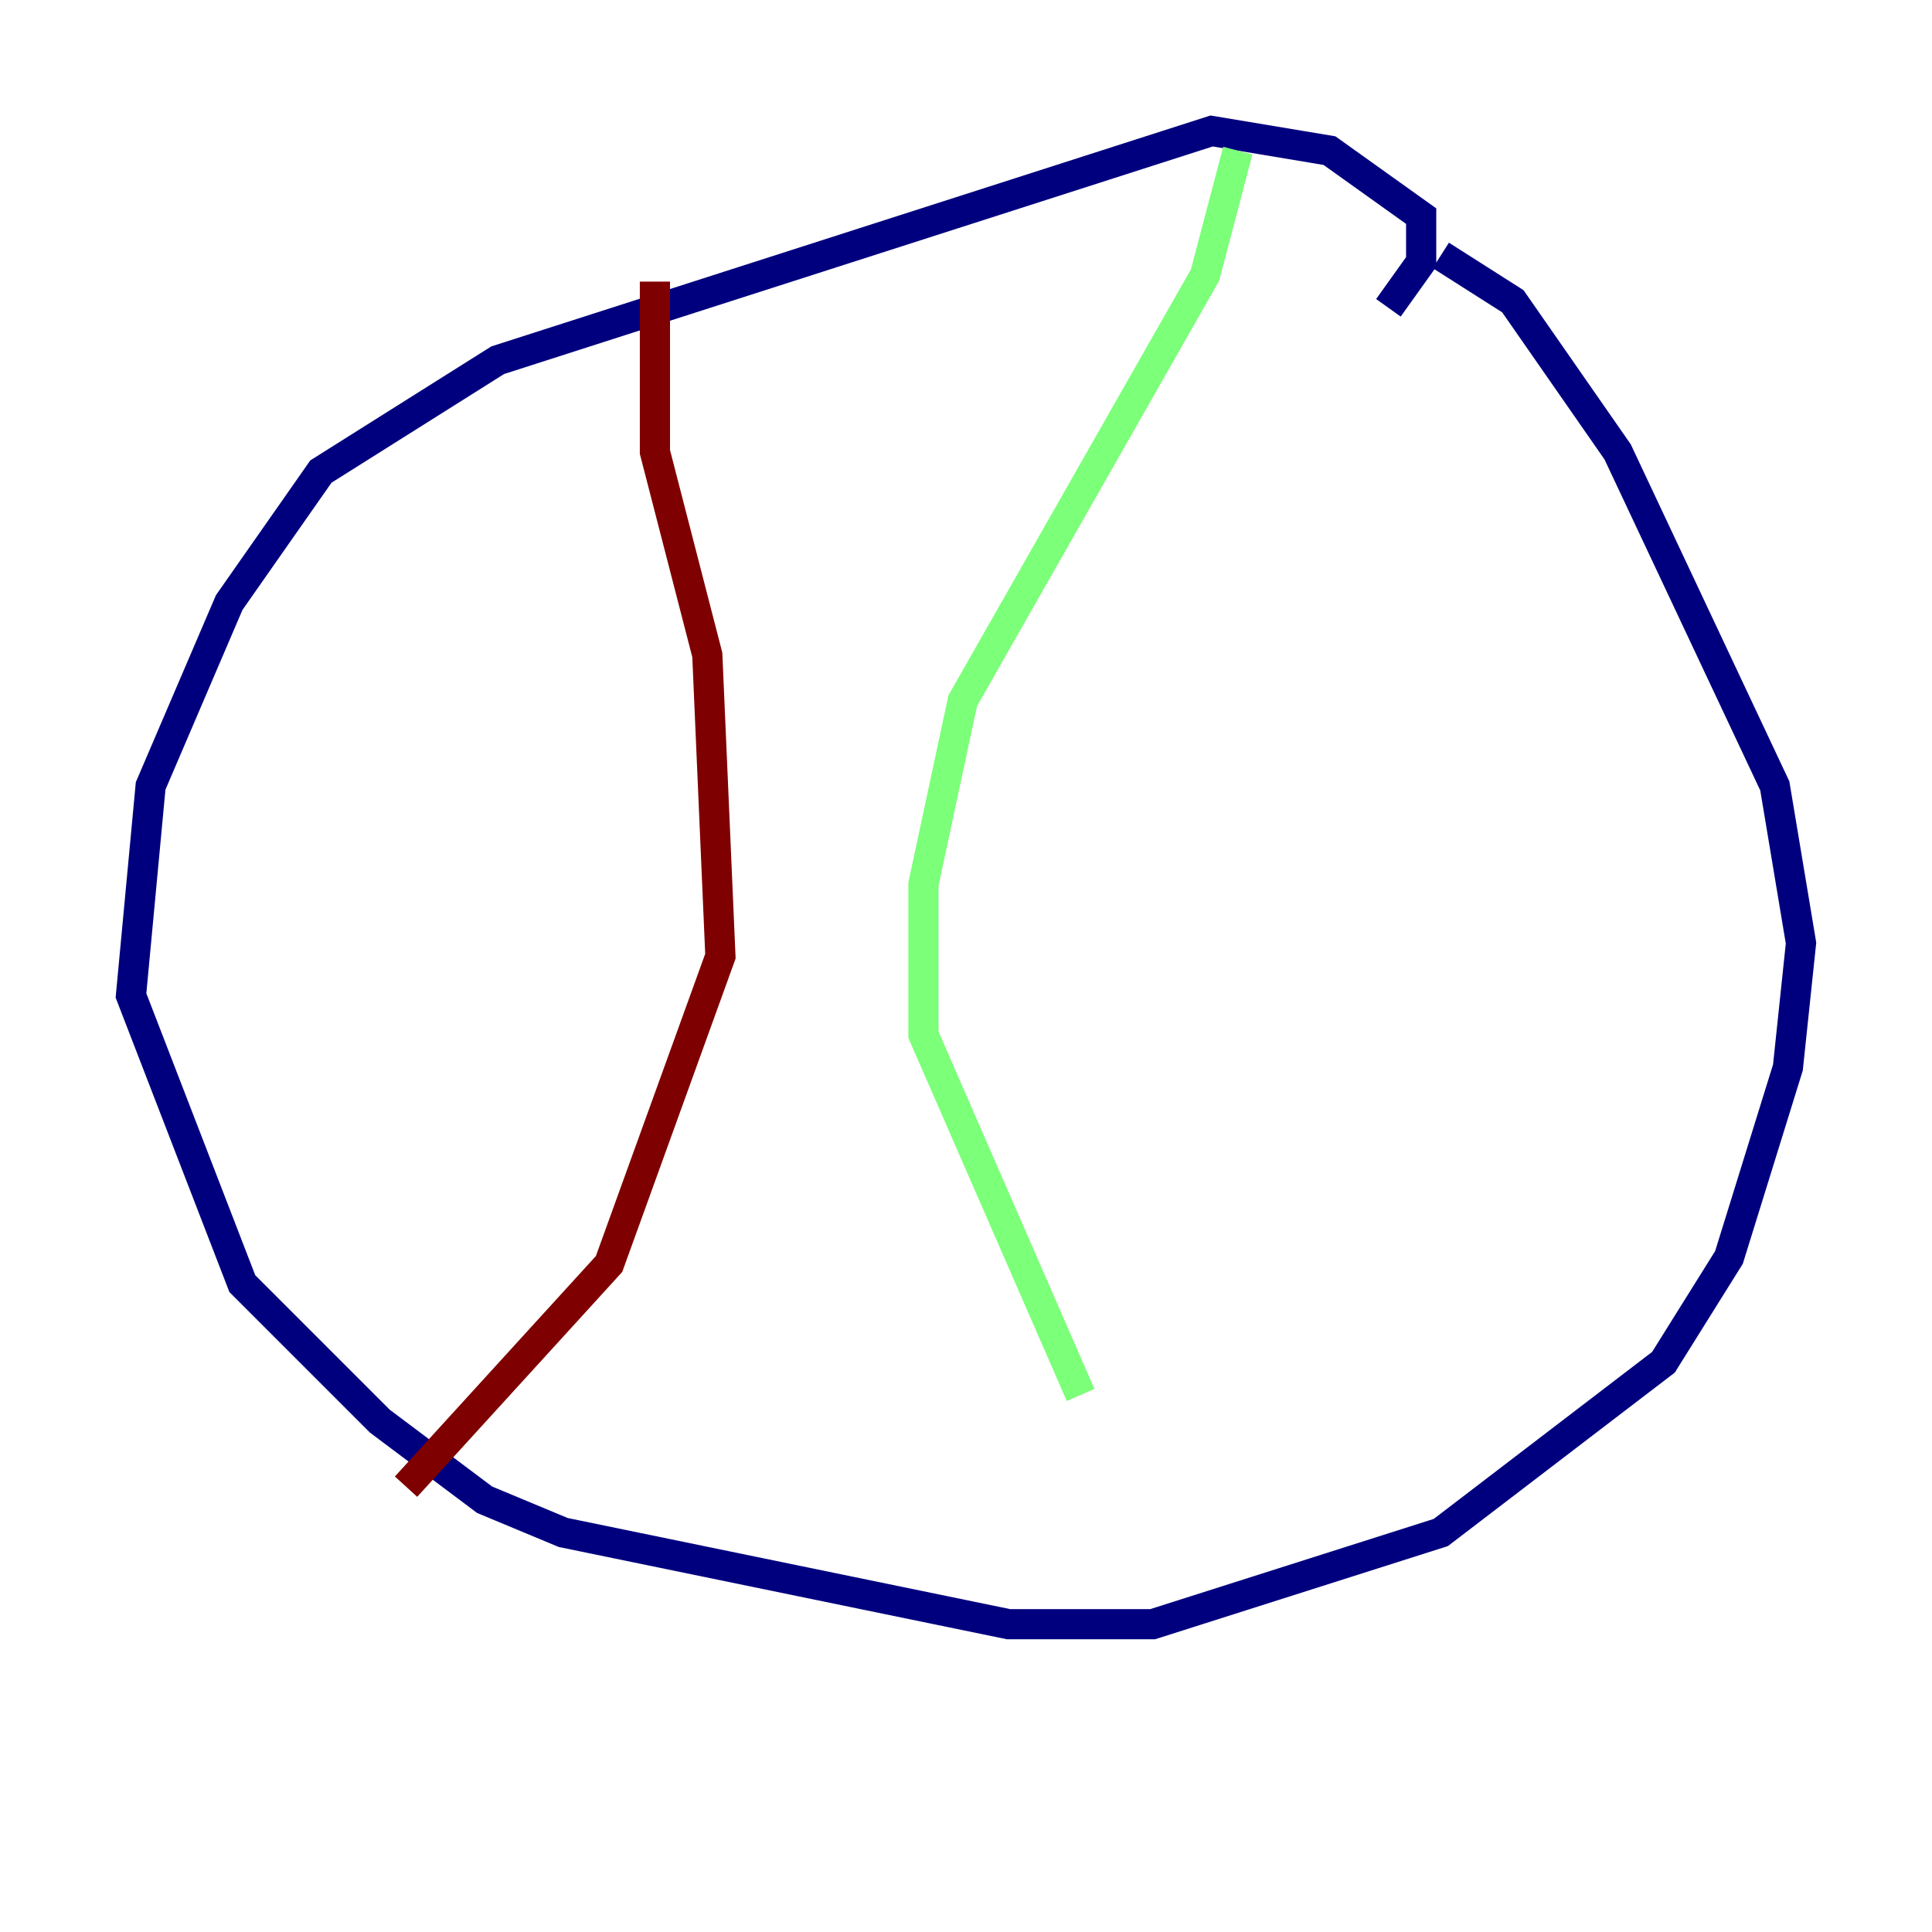 <?xml version="1.0" encoding="utf-8" ?>
<svg baseProfile="tiny" height="128" version="1.2" viewBox="0,0,128,128" width="128" xmlns="http://www.w3.org/2000/svg" xmlns:ev="http://www.w3.org/2001/xml-events" xmlns:xlink="http://www.w3.org/1999/xlink"><defs /><polyline fill="none" points="91.986,20.393 94.156,17.356 94.156,14.319 88.081,9.98 80.271,8.678 32.976,23.864 21.261,31.241 15.186,39.919 9.98,52.068 8.678,65.953 16.054,85.044 25.166,94.156 32.108,99.363 37.315,101.532 66.82,107.607 76.366,107.607 95.458,101.532 110.21,90.251 114.549,83.308 118.454,70.725 119.322,62.481 117.586,52.068 107.173,29.939 100.231,19.959 95.458,16.922" stroke="#00007f" stroke-width="2" /><polyline fill="none" points="82.007,9.98 79.837,18.224 63.783,46.427 61.18,58.576 61.18,68.556 71.593,92.42" stroke="#7cff79" stroke-width="2" /><polyline fill="none" points="43.39,18.658 43.39,29.939 46.861,43.39 47.729,63.349 40.352,83.742 26.902,98.495" stroke="#7f0000" stroke-width="2" /></svg>